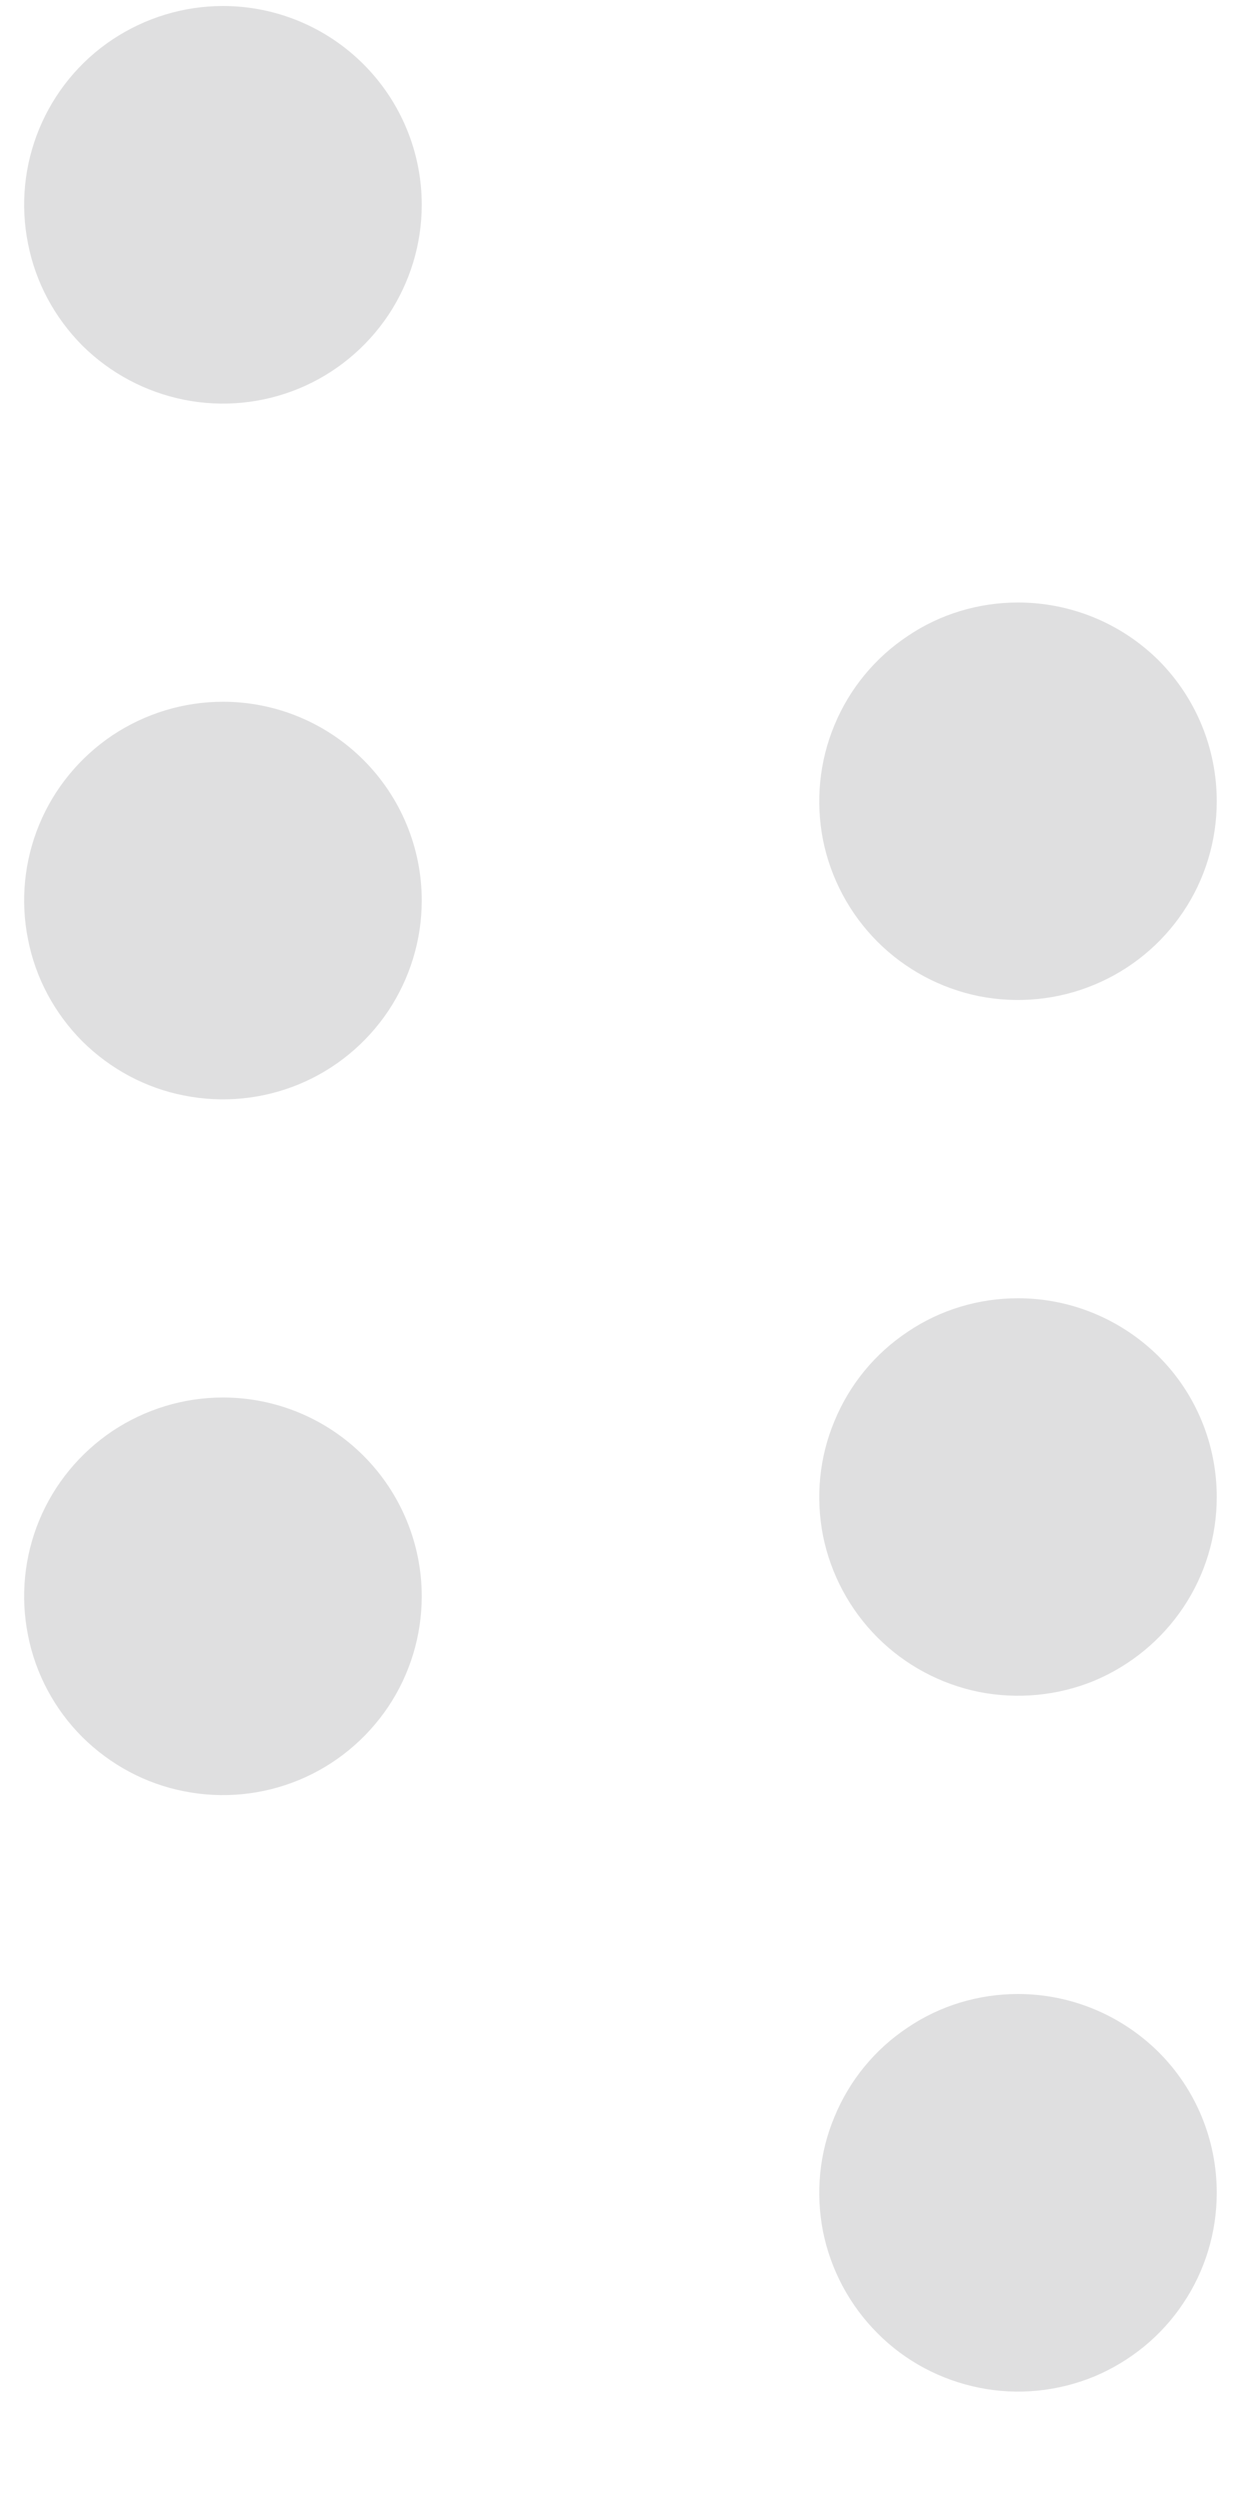 <svg width="5" height="10" viewBox="0 0 5 10" fill="none" xmlns="http://www.w3.org/2000/svg">
<path id="Vector" d="M1.687 6.385C1.687 6.543 1.64 6.697 1.553 6.827C1.465 6.958 1.341 7.06 1.196 7.12C1.051 7.18 0.891 7.196 0.736 7.165C0.582 7.135 0.441 7.059 0.329 6.948C0.218 6.837 0.142 6.695 0.112 6.541C0.081 6.386 0.097 6.226 0.157 6.081C0.217 5.936 0.319 5.812 0.45 5.724C0.581 5.637 0.734 5.59 0.892 5.59C1.103 5.59 1.305 5.674 1.454 5.823C1.603 5.972 1.687 6.175 1.687 6.385ZM0.892 2.807C0.734 2.807 0.581 2.854 0.45 2.941C0.319 3.029 0.217 3.153 0.157 3.298C0.097 3.443 0.081 3.603 0.112 3.757C0.142 3.912 0.218 4.053 0.329 4.165C0.441 4.276 0.582 4.352 0.736 4.382C0.891 4.413 1.051 4.397 1.196 4.337C1.341 4.277 1.465 4.175 1.553 4.044C1.64 3.913 1.687 3.76 1.687 3.602C1.687 3.391 1.603 3.189 1.454 3.04C1.305 2.891 1.103 2.807 0.892 2.807ZM0.892 0.024C0.734 0.024 0.581 0.071 0.45 0.158C0.319 0.245 0.217 0.37 0.157 0.515C0.097 0.66 0.081 0.82 0.112 0.974C0.142 1.129 0.218 1.27 0.329 1.382C0.441 1.493 0.582 1.568 0.736 1.599C0.891 1.63 1.051 1.614 1.196 1.554C1.341 1.494 1.465 1.392 1.553 1.261C1.64 1.13 1.687 0.977 1.687 0.819C1.687 0.608 1.603 0.406 1.454 0.257C1.305 0.108 1.103 0.024 0.892 0.024ZM4.072 7.976C3.915 7.976 3.761 8.022 3.631 8.11C3.5 8.197 3.398 8.321 3.338 8.467C3.277 8.612 3.262 8.772 3.292 8.926C3.323 9.08 3.399 9.222 3.51 9.333C3.621 9.445 3.763 9.52 3.917 9.551C4.071 9.582 4.231 9.566 4.377 9.506C4.522 9.445 4.646 9.344 4.733 9.213C4.821 9.082 4.867 8.928 4.867 8.771C4.867 8.56 4.784 8.358 4.635 8.209C4.485 8.06 4.283 7.976 4.072 7.976ZM4.072 5.193C3.915 5.193 3.761 5.239 3.631 5.327C3.5 5.414 3.398 5.538 3.338 5.684C3.277 5.829 3.262 5.989 3.292 6.143C3.323 6.297 3.399 6.439 3.51 6.55C3.621 6.661 3.763 6.737 3.917 6.768C4.071 6.798 4.231 6.783 4.377 6.723C4.522 6.662 4.646 6.56 4.733 6.43C4.821 6.299 4.867 6.145 4.867 5.988C4.867 5.777 4.784 5.575 4.635 5.426C4.485 5.277 4.283 5.193 4.072 5.193ZM4.072 2.41C3.915 2.41 3.761 2.456 3.631 2.544C3.5 2.631 3.398 2.755 3.338 2.9C3.277 3.046 3.262 3.206 3.292 3.36C3.323 3.514 3.399 3.656 3.51 3.767C3.621 3.878 3.763 3.954 3.917 3.985C4.071 4.015 4.231 4 4.377 3.939C4.522 3.879 4.646 3.777 4.733 3.647C4.821 3.516 4.867 3.362 4.867 3.205C4.867 2.994 4.784 2.792 4.635 2.642C4.485 2.493 4.283 2.41 4.072 2.41Z" fill="#ABABAF" fill-opacity="0.38"/>
</svg>
